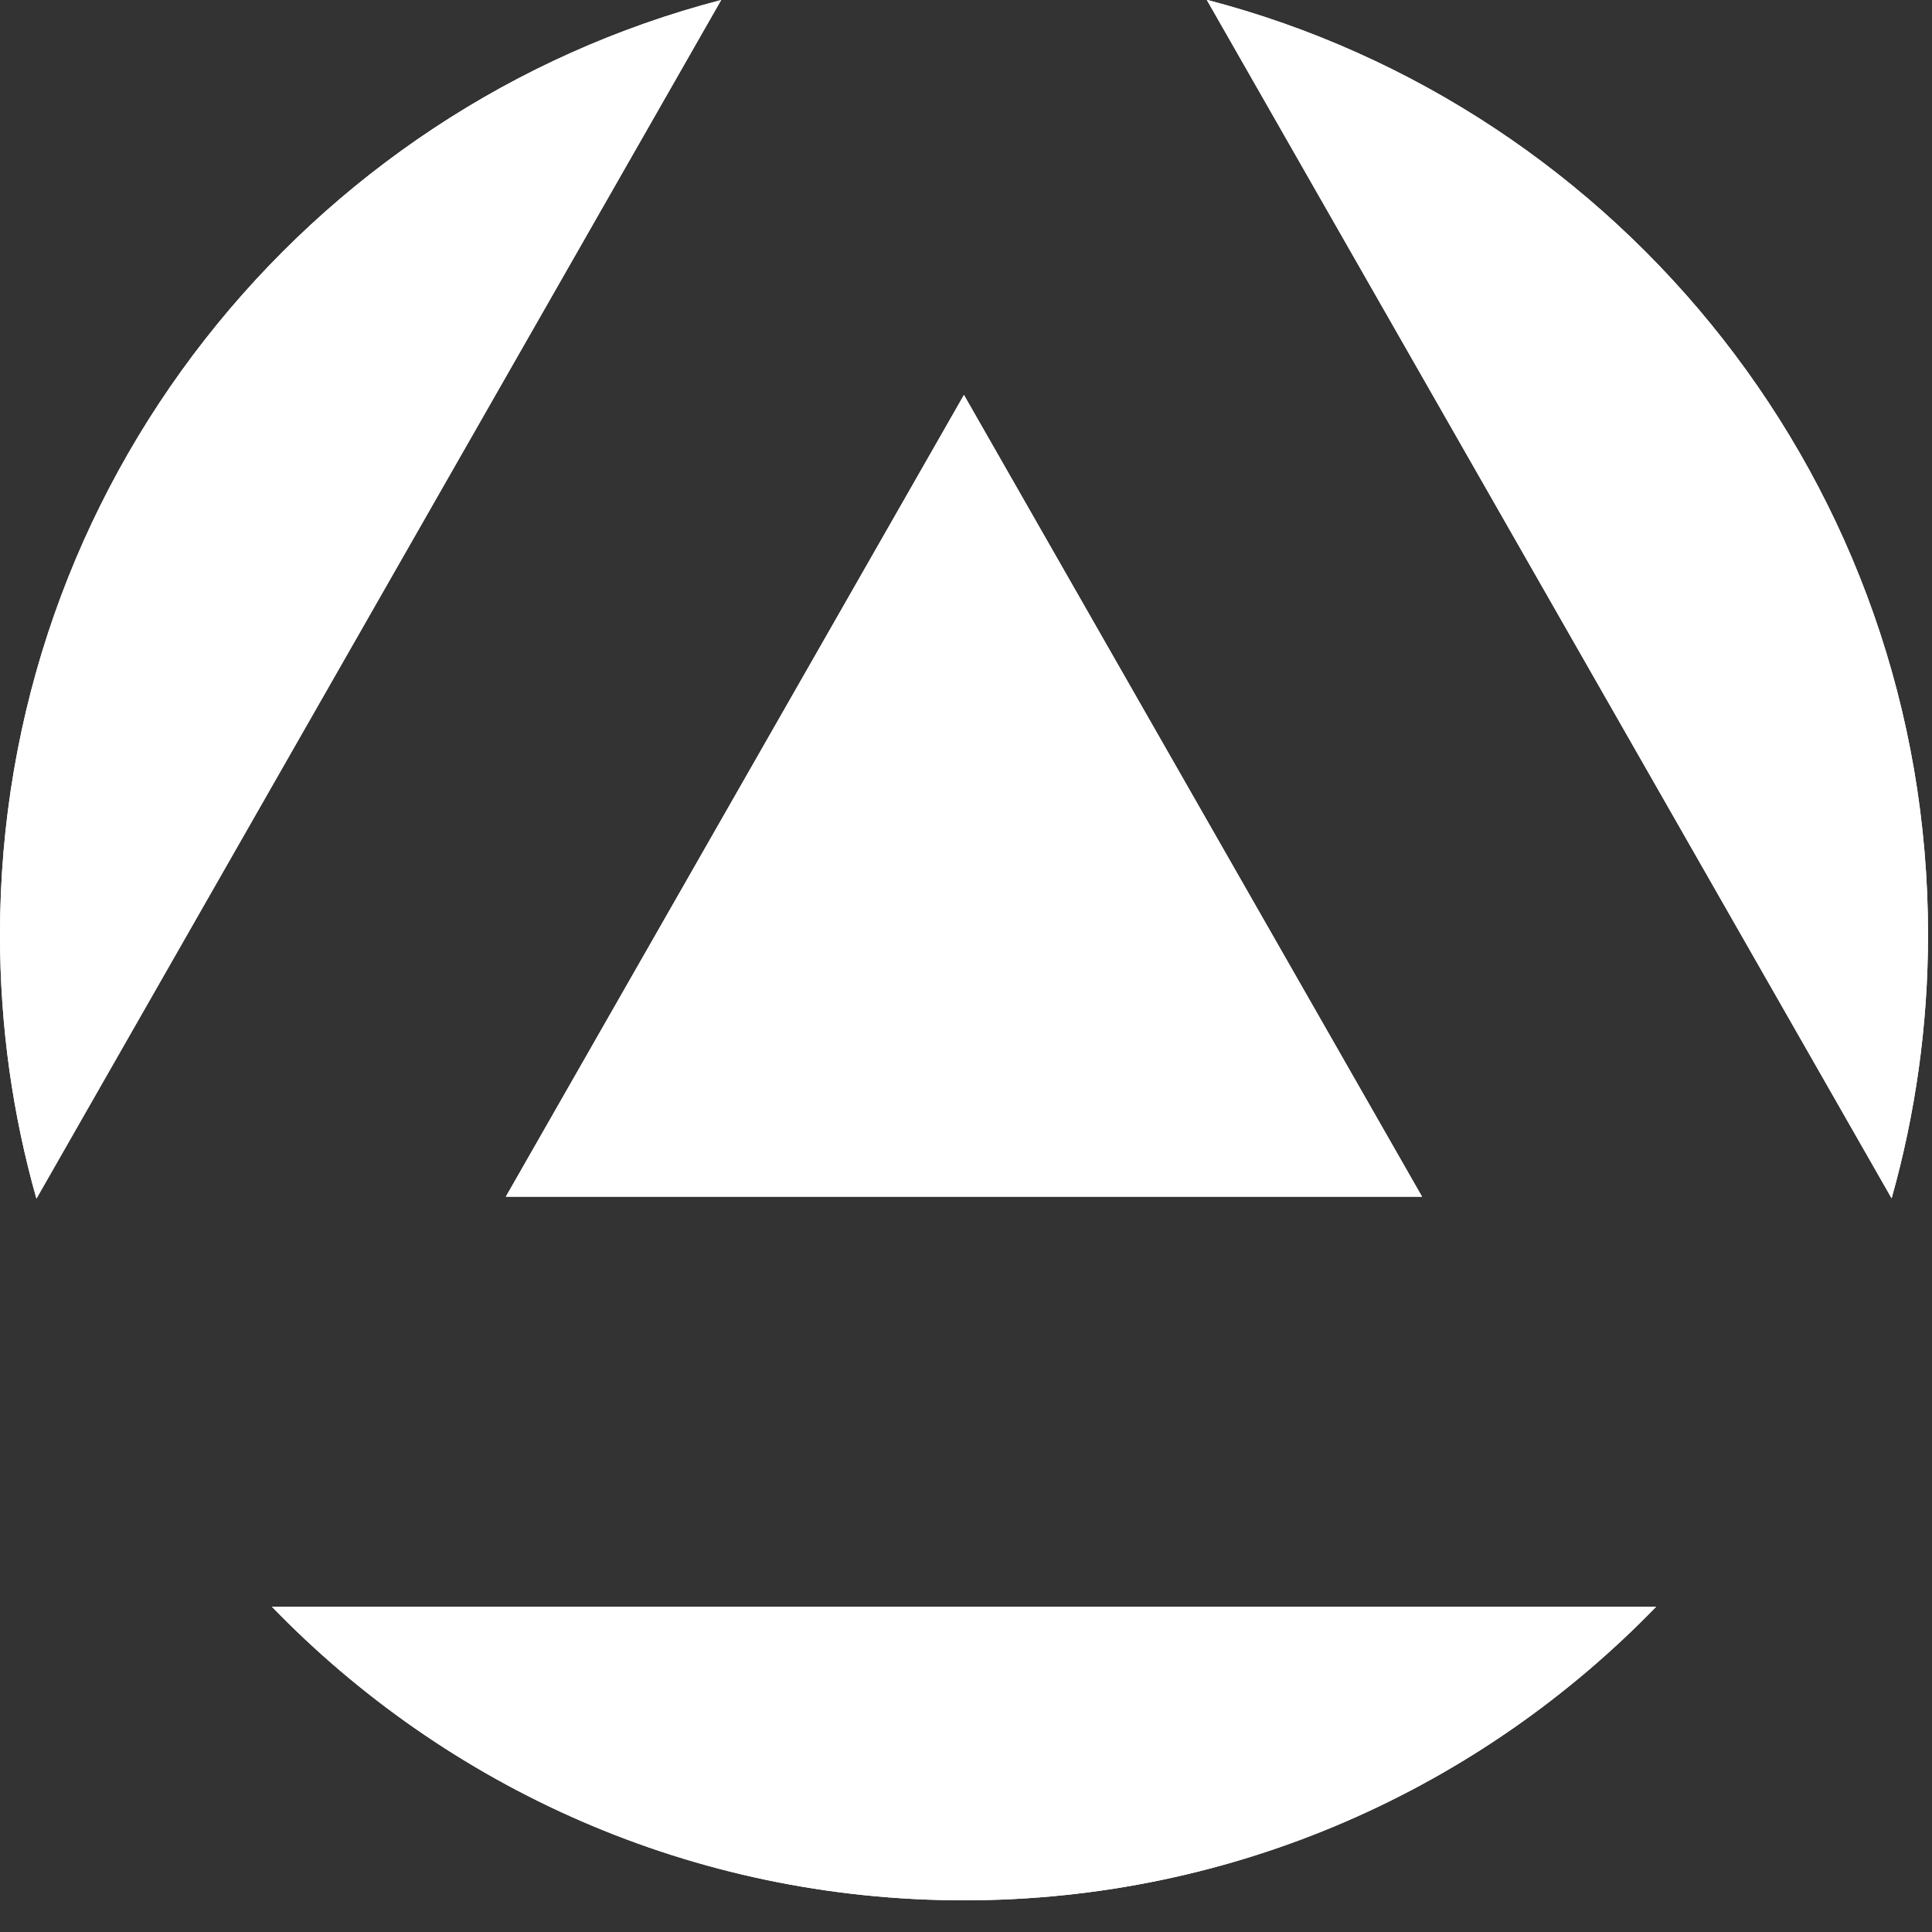 <svg width="120" height="120" viewBox="0 0 122 122" fill="none" xmlns="http://www.w3.org/2000/svg">
<rect x="0" y="0" width="122" height="122" fill="#333333" stroke="none"/>
<g clip-path="url(#clip0_6279_510)">
<path d="M76.21 0L119.45 75.67C120.94 70.38 121.75 64.79 121.75 59.01C121.75 30.64 102.4 6.8 76.21 -0.01V0Z" fill="white"/>
<path d="M76.21 0L119.45 75.67C120.94 70.38 121.75 64.79 121.75 59.01C121.75 30.64 102.4 6.8 76.21 -0.01V0Z" fill="white"/>
<path d="M60.87 120C78.02 120 93.51 112.89 104.58 101.46H17.17C28.23 112.89 43.73 120 60.88 120H60.87Z" fill="white"/>
<path d="M60.87 120C78.02 120 93.51 112.89 104.58 101.46H17.17C28.23 112.89 43.73 120 60.88 120H60.87Z" fill="white"/>
<path d="M0 59.03C0 64.81 0.8 70.39 2.3 75.69L45.54 0C19.34 6.82 0 30.66 0 59.03Z" fill="white"/>
<path d="M0 59.03C0 64.81 0.8 70.39 2.3 75.69L45.54 0C19.34 6.82 0 30.66 0 59.03Z" fill="white"/>
<path d="M89.8 75.57L60.87 24.94L31.94 75.57H89.8Z" fill="white"/>
<path d="M89.8 75.57L60.87 24.94L31.94 75.57H89.8Z" fill="white"/>
</g>
<defs>
<clipPath id="clip0_6279_510">
<rect width="122" height="122" fill="white"/>
</clipPath>
</defs>
</svg>